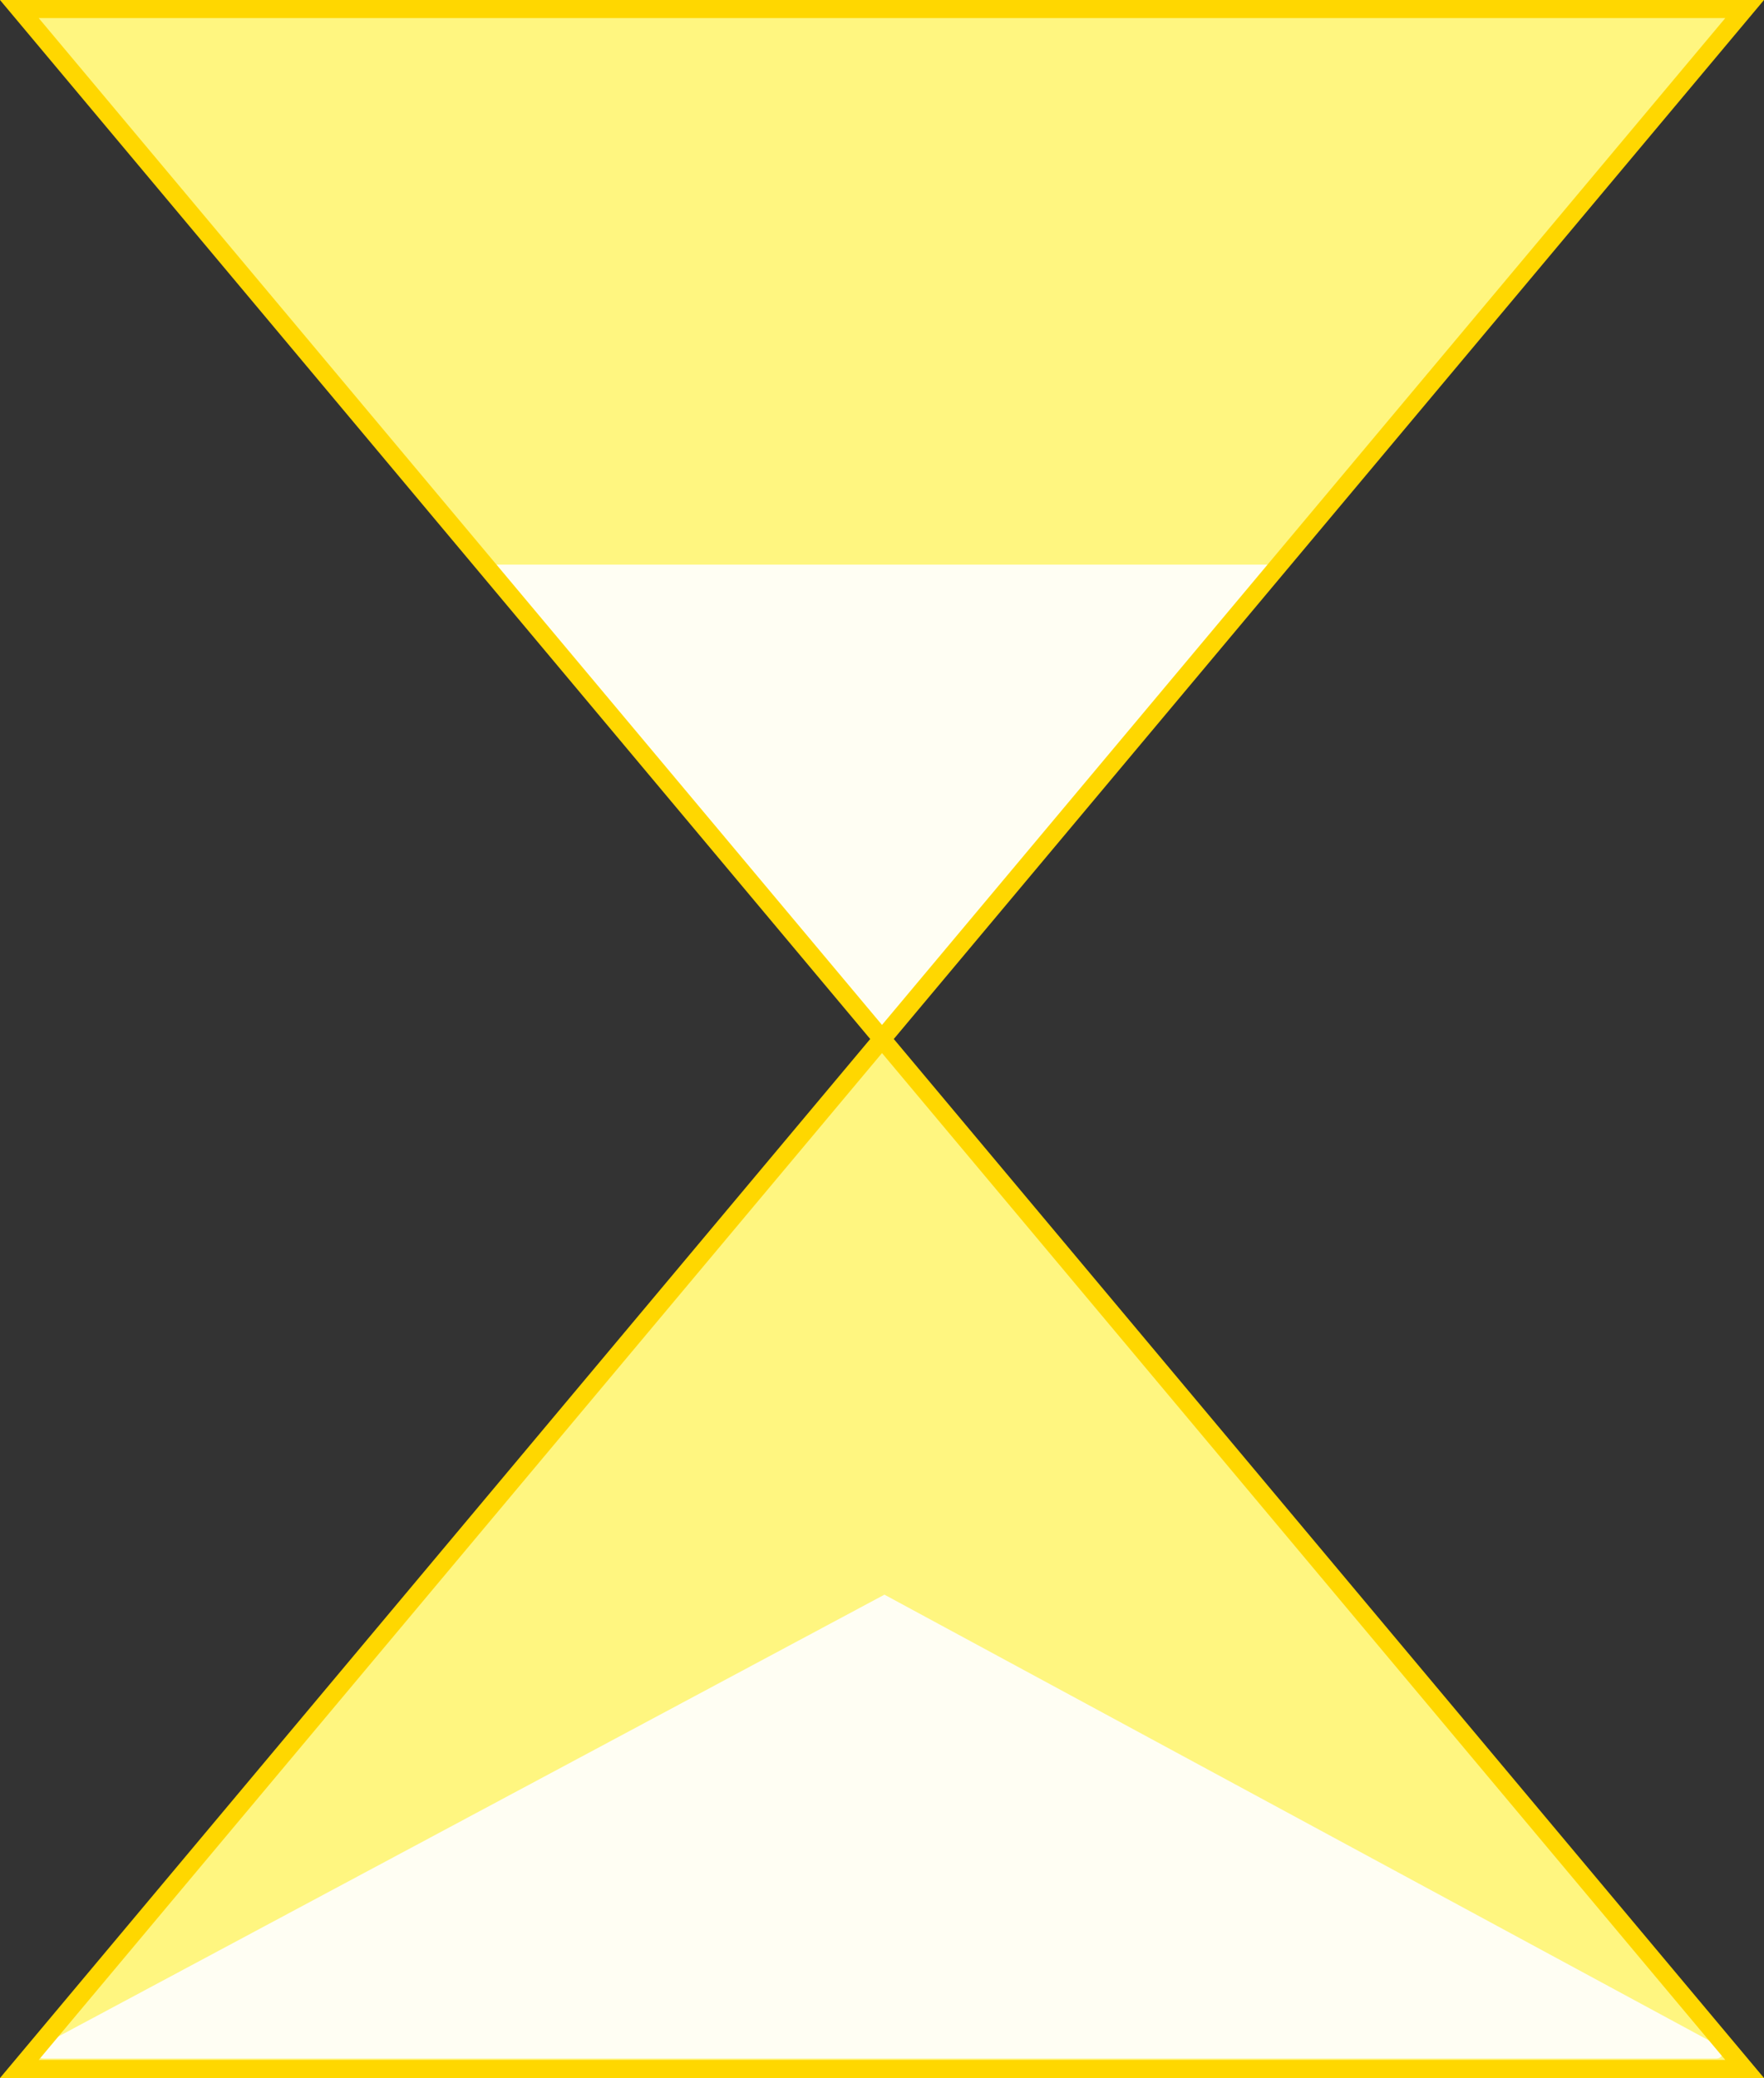 <?xml version="1.0" encoding="UTF-8"?>
<svg id="Capa_1" xmlns="http://www.w3.org/2000/svg" viewBox="0 0 781.16 919.9">
  <rect x="0" y="0" width="781.16" height="919.9" fill="#333333" stroke="none"/>
  <defs>
    <style>
      .cls-1 {
        stroke-width: 5px;
      }

      .cls-1, .cls-2 {
        fill: none;
        stroke: gold;
        stroke-miterlimit: 10;
      }

      .cls-3 {
        fill: #fffde6;
      }

      .cls-4 {
        fill: #fff680;
      }

      .cls-5 {
        fill: #fffef3;
      }

      .cls-2 {
        stroke-width: 8px;
      }
    </style>
  </defs>
  <g>
    <g>
      <g>
        <polygon class="cls-4" points="771.59 4 561.84 254.36 561.83 254.36 217.34 254.36 7.57 4 771.59 4"/>
        <polygon class="cls-4" points="389.58 459.95 771.59 915.9 7.57 915.9 389.58 459.95"/>
        <polygon class="cls-3" points="561.83 254.36 389.58 459.95 217.34 254.36 561.83 254.36"/>
      </g>
      <g>
        <line class="cls-1" x1="217.34" y1="254.36" x2="389.58" y2="459.95"/>
        <line class="cls-1" x1="389.58" y1="459.95" x2="561.83" y2="254.36"/>
        <polygon class="cls-1" points="389.58 459.95 771.59 915.9 7.57 915.9 389.58 459.95"/>
        <polygon class="cls-1" points="561.83 254.36 217.34 254.36 7.57 4 771.59 4 561.84 254.36 561.83 254.36"/>
      </g>
    </g>
    <path class="cls-5" d="M17.83,905.8l373.83-199.87,369.81,199.88c2.67,1.44,1.64,5.47-1.4,5.47H19.21c-3.04,0-4.07-4.05-1.39-5.48Z"/>
  </g>
  <polygon class="cls-5" points="214.66 249.95 565.87 249.95 390.26 459.54 214.66 249.95"/>
  <g>
    <polygon class="cls-2" points="390.58 459.95 772.59 4 8.57 4 390.58 459.95"/>
    <polygon class="cls-2" points="390.58 459.95 772.59 915.9 8.57 915.9 390.58 459.95"/>
  </g>
</svg>